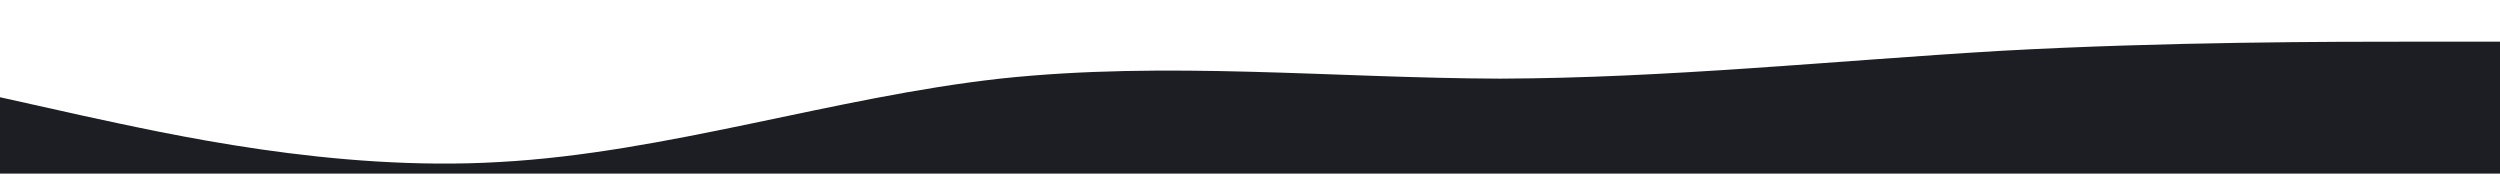 <?xml version="1.0" standalone="no"?><svg xmlns="http://www.w3.org/2000/svg" viewBox="0 200 1440 100"><path fill="#1c1e23" fill-opacity="1" d="M0,256L48,266.7C96,277,192,299,288,293.3C384,288,480,256,576,245.3C672,235,768,245,864,245.3C960,245,1056,235,1152,229.3C1248,224,1344,224,1392,224L1440,224L1440,320L1392,320C1344,320,1248,320,1152,320C1056,320,960,320,864,320C768,320,672,320,576,320C480,320,384,320,288,320C192,320,96,320,48,320L0,320Z"></path></svg>